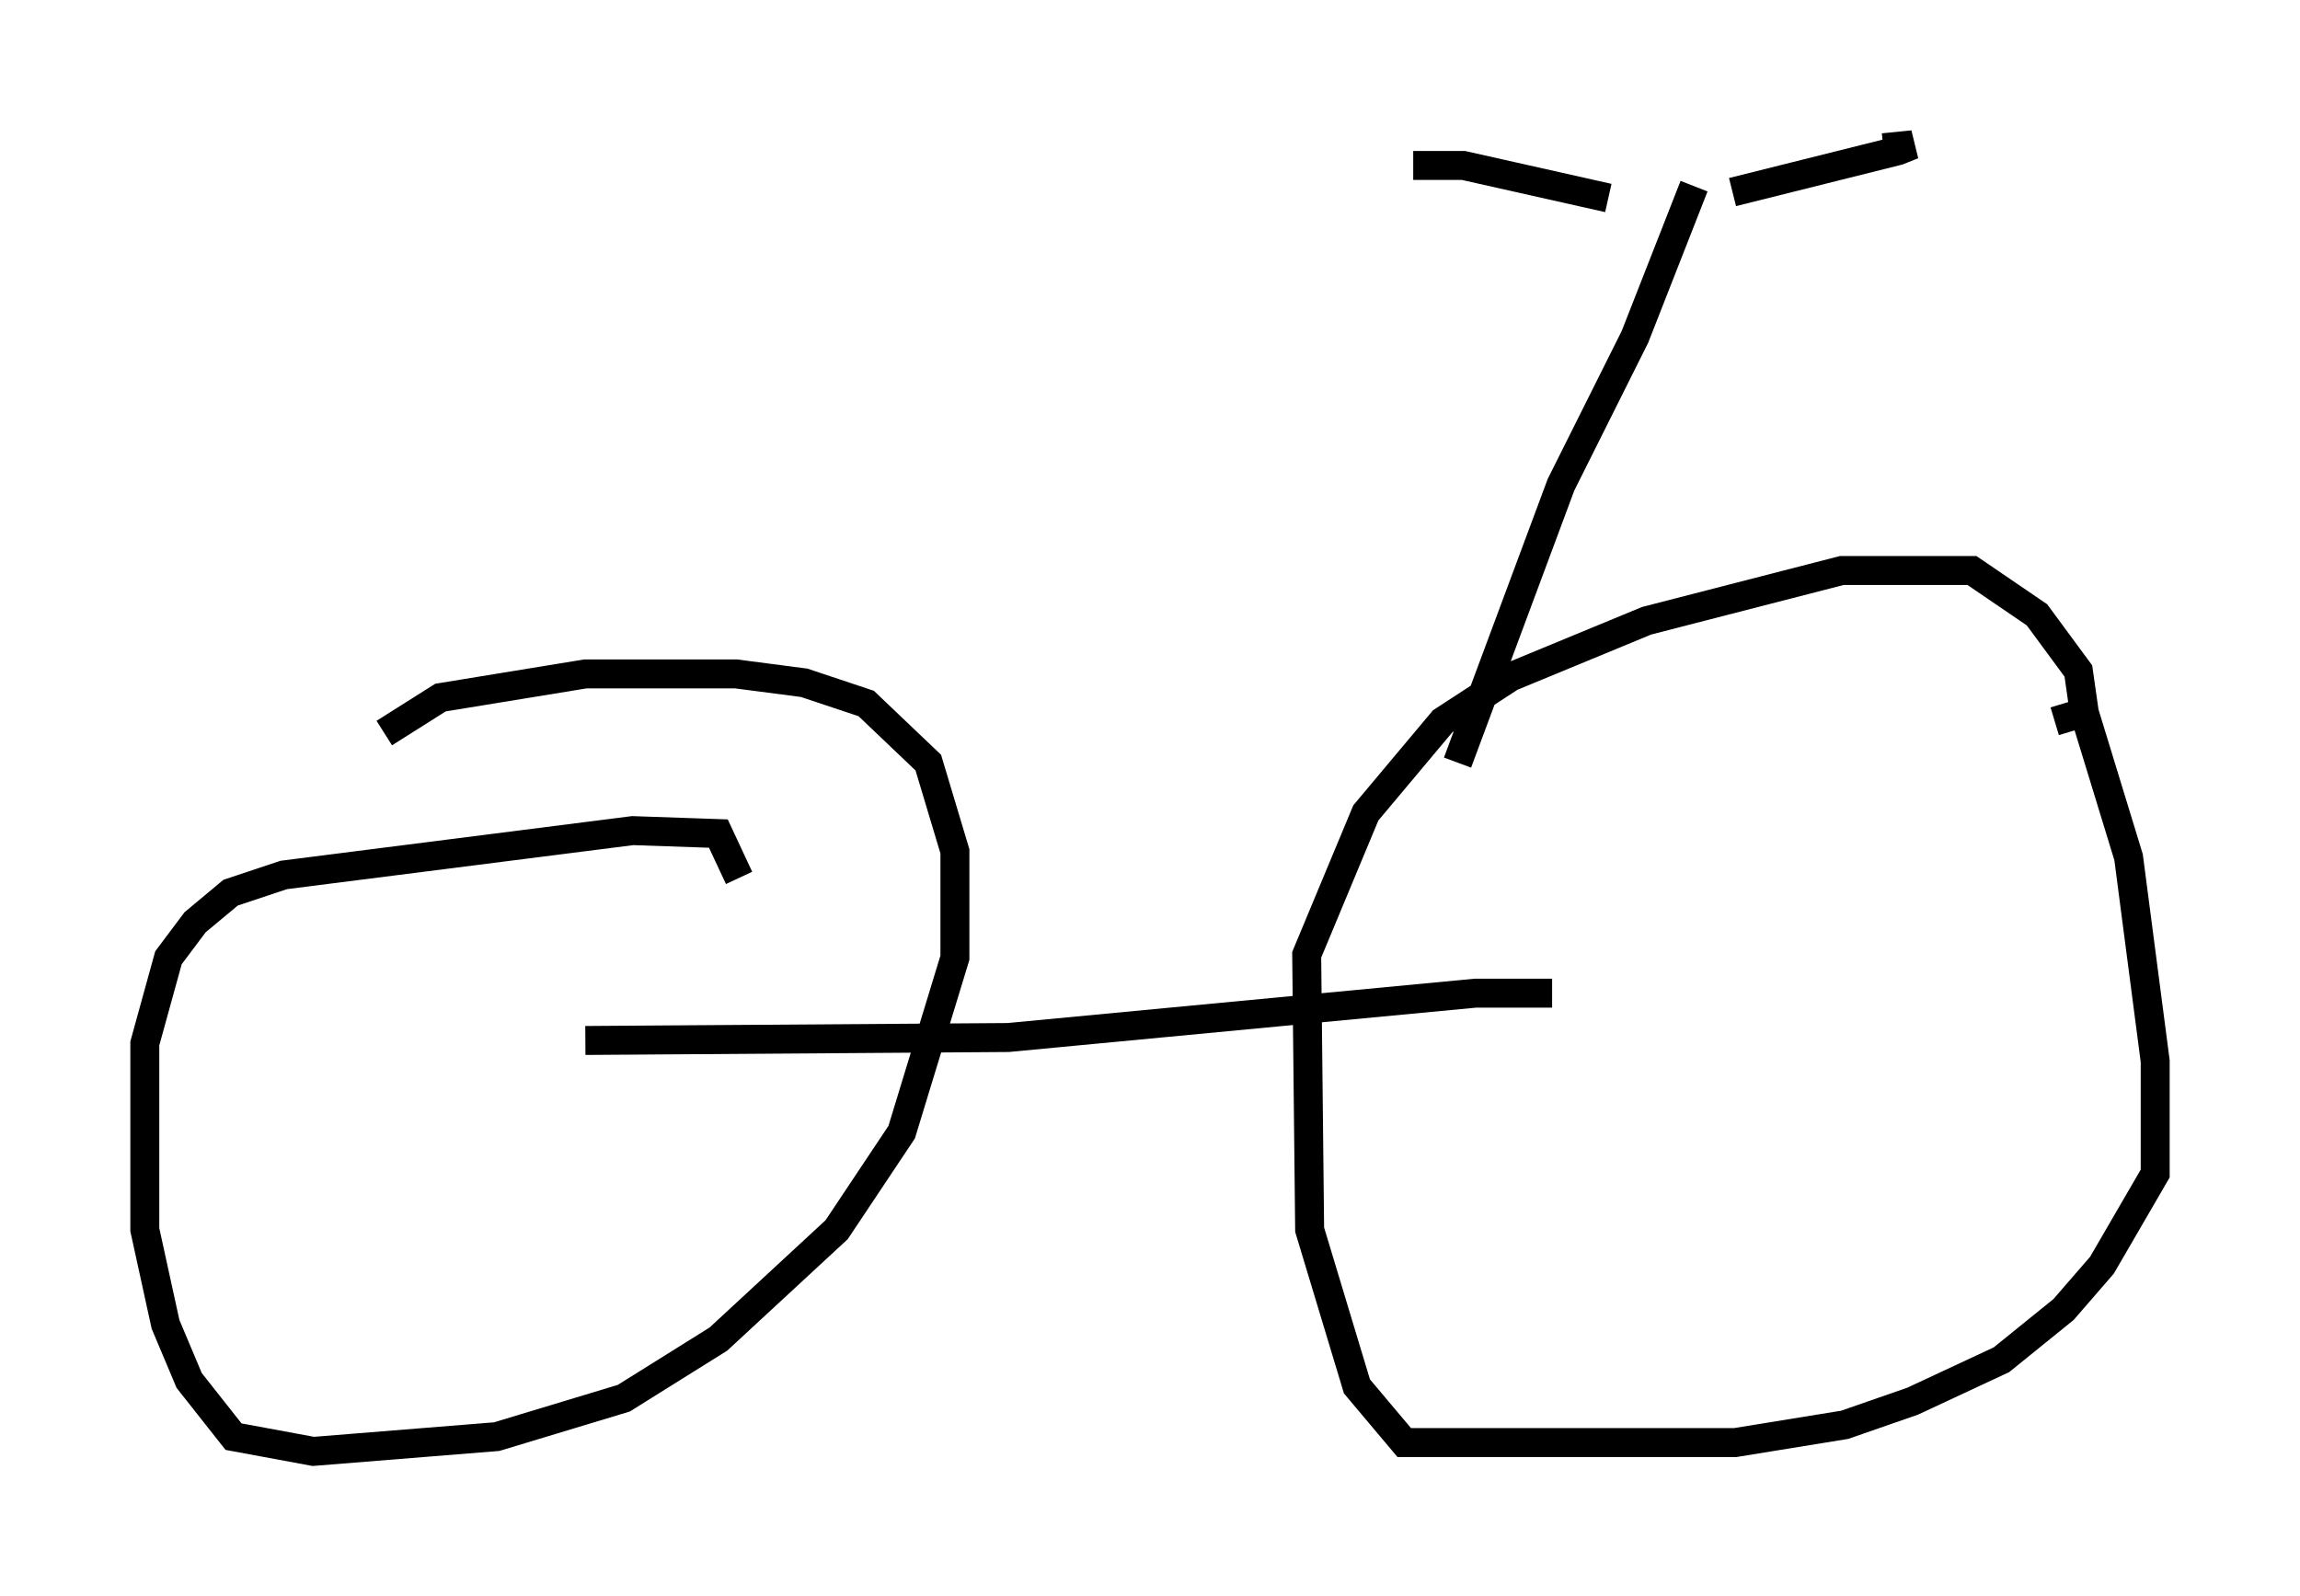 <?xml version="1.0" encoding="utf-8" ?>
<svg baseProfile="full" height="55.121" version="1.1" width="79.417" xmlns="http://www.w3.org/2000/svg" xmlns:ev="http://www.w3.org/2001/xml-events" xmlns:xlink="http://www.w3.org/1999/xlink"><defs /><rect fill="white" height="55.121" width="79.417" x="0" y="0" /><path d="M72.069, 21.436 m-0.102, 3.165 l1.531, 5.002 0.919, 7.044 l0.0, 3.879 -1.838, 3.165 l-1.327, 1.531 -2.144, 1.735 l-3.063, 1.429 -2.348, 0.817 l-3.777, 0.613 -11.433, 0.0 l-1.633, -1.94 -1.633, -5.41 l-0.102, -9.494 2.042, -4.9 l2.654, -3.165 2.348, -1.531 l4.696, -1.94 6.738, -1.735 l4.492, 0.0 2.246, 1.531 l1.429, 1.94 0.204, 1.429 l-1.021, 0.306 m-57.678, 0.408 l1.94, -1.225 5.002, -0.817 l5.206, 0.0 2.348, 0.306 l2.144, 0.715 2.144, 2.042 l0.919, 3.063 0.0, 3.675 l-1.838, 6.023 -2.246, 3.369 l-4.083, 3.777 -3.267, 2.042 l-4.39, 1.327 -6.329, 0.51 l-2.756, -0.51 -1.531, -1.94 l-0.817, -1.94 -0.715, -3.267 l0.0, -6.431 0.817, -2.96 l0.919, -1.225 1.225, -1.021 l1.838, -0.613 12.046, -1.531 l2.96, 0.102 0.715, 1.531 m28.073, 3.981 l-2.654, 0.0 -16.129, 1.531 l-14.598, 0.102 m30.115, -9.596 l3.573, -9.596 2.552, -5.104 l2.042, -5.206 m-2.96, 0.408 l-5.002, -1.123 -1.735, 0.0 m11.025, 0.919 l5.717, -1.429 0.51, -0.204 l-1.021, 0.102 " fill="none" stroke="black" stroke-width="1" /></svg>
